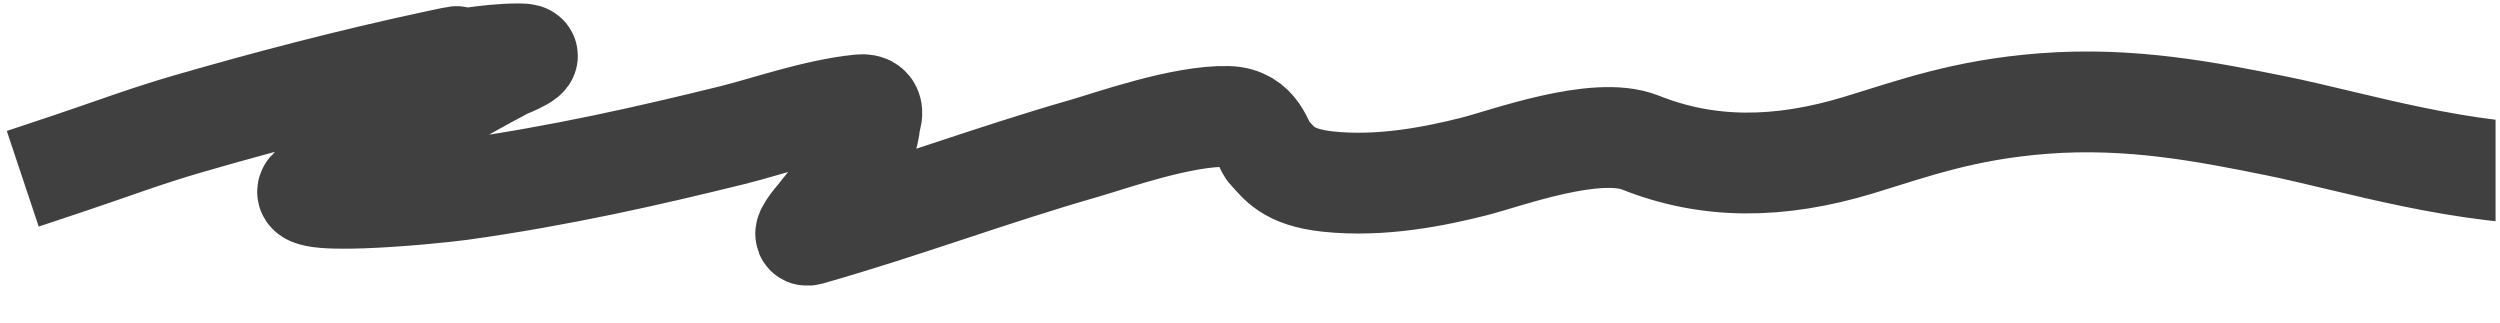 <?xml version="1.0" encoding="UTF-8" standalone="no"?><svg width='248' height='32' viewBox='0 0 248 32' fill='none' xmlns='http://www.w3.org/2000/svg'>
<g clip-path='url(#clip0_1_267)'>
<g clip-path='url(#clip1_1_267)'>
<path d='M7 16.151C10.872 14.859 14.44 13.504 18.633 12.291C26.34 10.06 34.698 7.855 43.508 5.975C48.361 4.94 41.213 6.525 46.621 5.756C48.169 5.536 49.772 5.34 51.523 5.34C53.836 5.34 50.427 6.625 50.023 6.838C40.872 11.672 39.407 13.416 31.143 18.377C27.23 20.727 42.741 19.249 45.776 18.824C55.581 17.453 64.42 15.439 72.626 13.414C76.087 12.56 80.841 10.857 85.284 10.397C87.111 10.208 86.318 11.935 86.308 12.083C86.091 15.245 83.512 18.414 81.04 21.488C80.962 21.585 79.188 23.616 80.272 23.308C89.862 20.581 98.034 17.45 107.598 14.704C110.157 13.97 117.269 11.435 121.791 11.552C124.908 11.633 125.247 14.434 125.852 15.058C126.87 16.107 127.674 17.579 131.741 18.013C137.07 18.581 142.475 17.463 146.228 16.515C149.398 15.713 158.324 12.39 162.726 14.143C169.372 16.789 176.401 16.825 184.455 14.371C189.784 12.748 194.814 10.883 202.709 10.272C211.383 9.601 218.996 11.114 225.755 12.478C233.494 14.04 244.532 17.561 255.276 17.295C258.581 17.213 265.331 16.16 268.043 16.931' stroke='#404040' stroke-width='10' stroke-linecap='square'/>
</g>
</g>
<defs>
<clipPath id='clip0_1_267'>
<rect width='247.56' height='30.75' fill='white' transform='translate(0 0.34)'/>
</clipPath>
<clipPath id='clip1_1_267'>
<rect width='275' height='28' fill='white' transform='translate(0 0.34)'/>
</clipPath>
</defs>
</svg>
